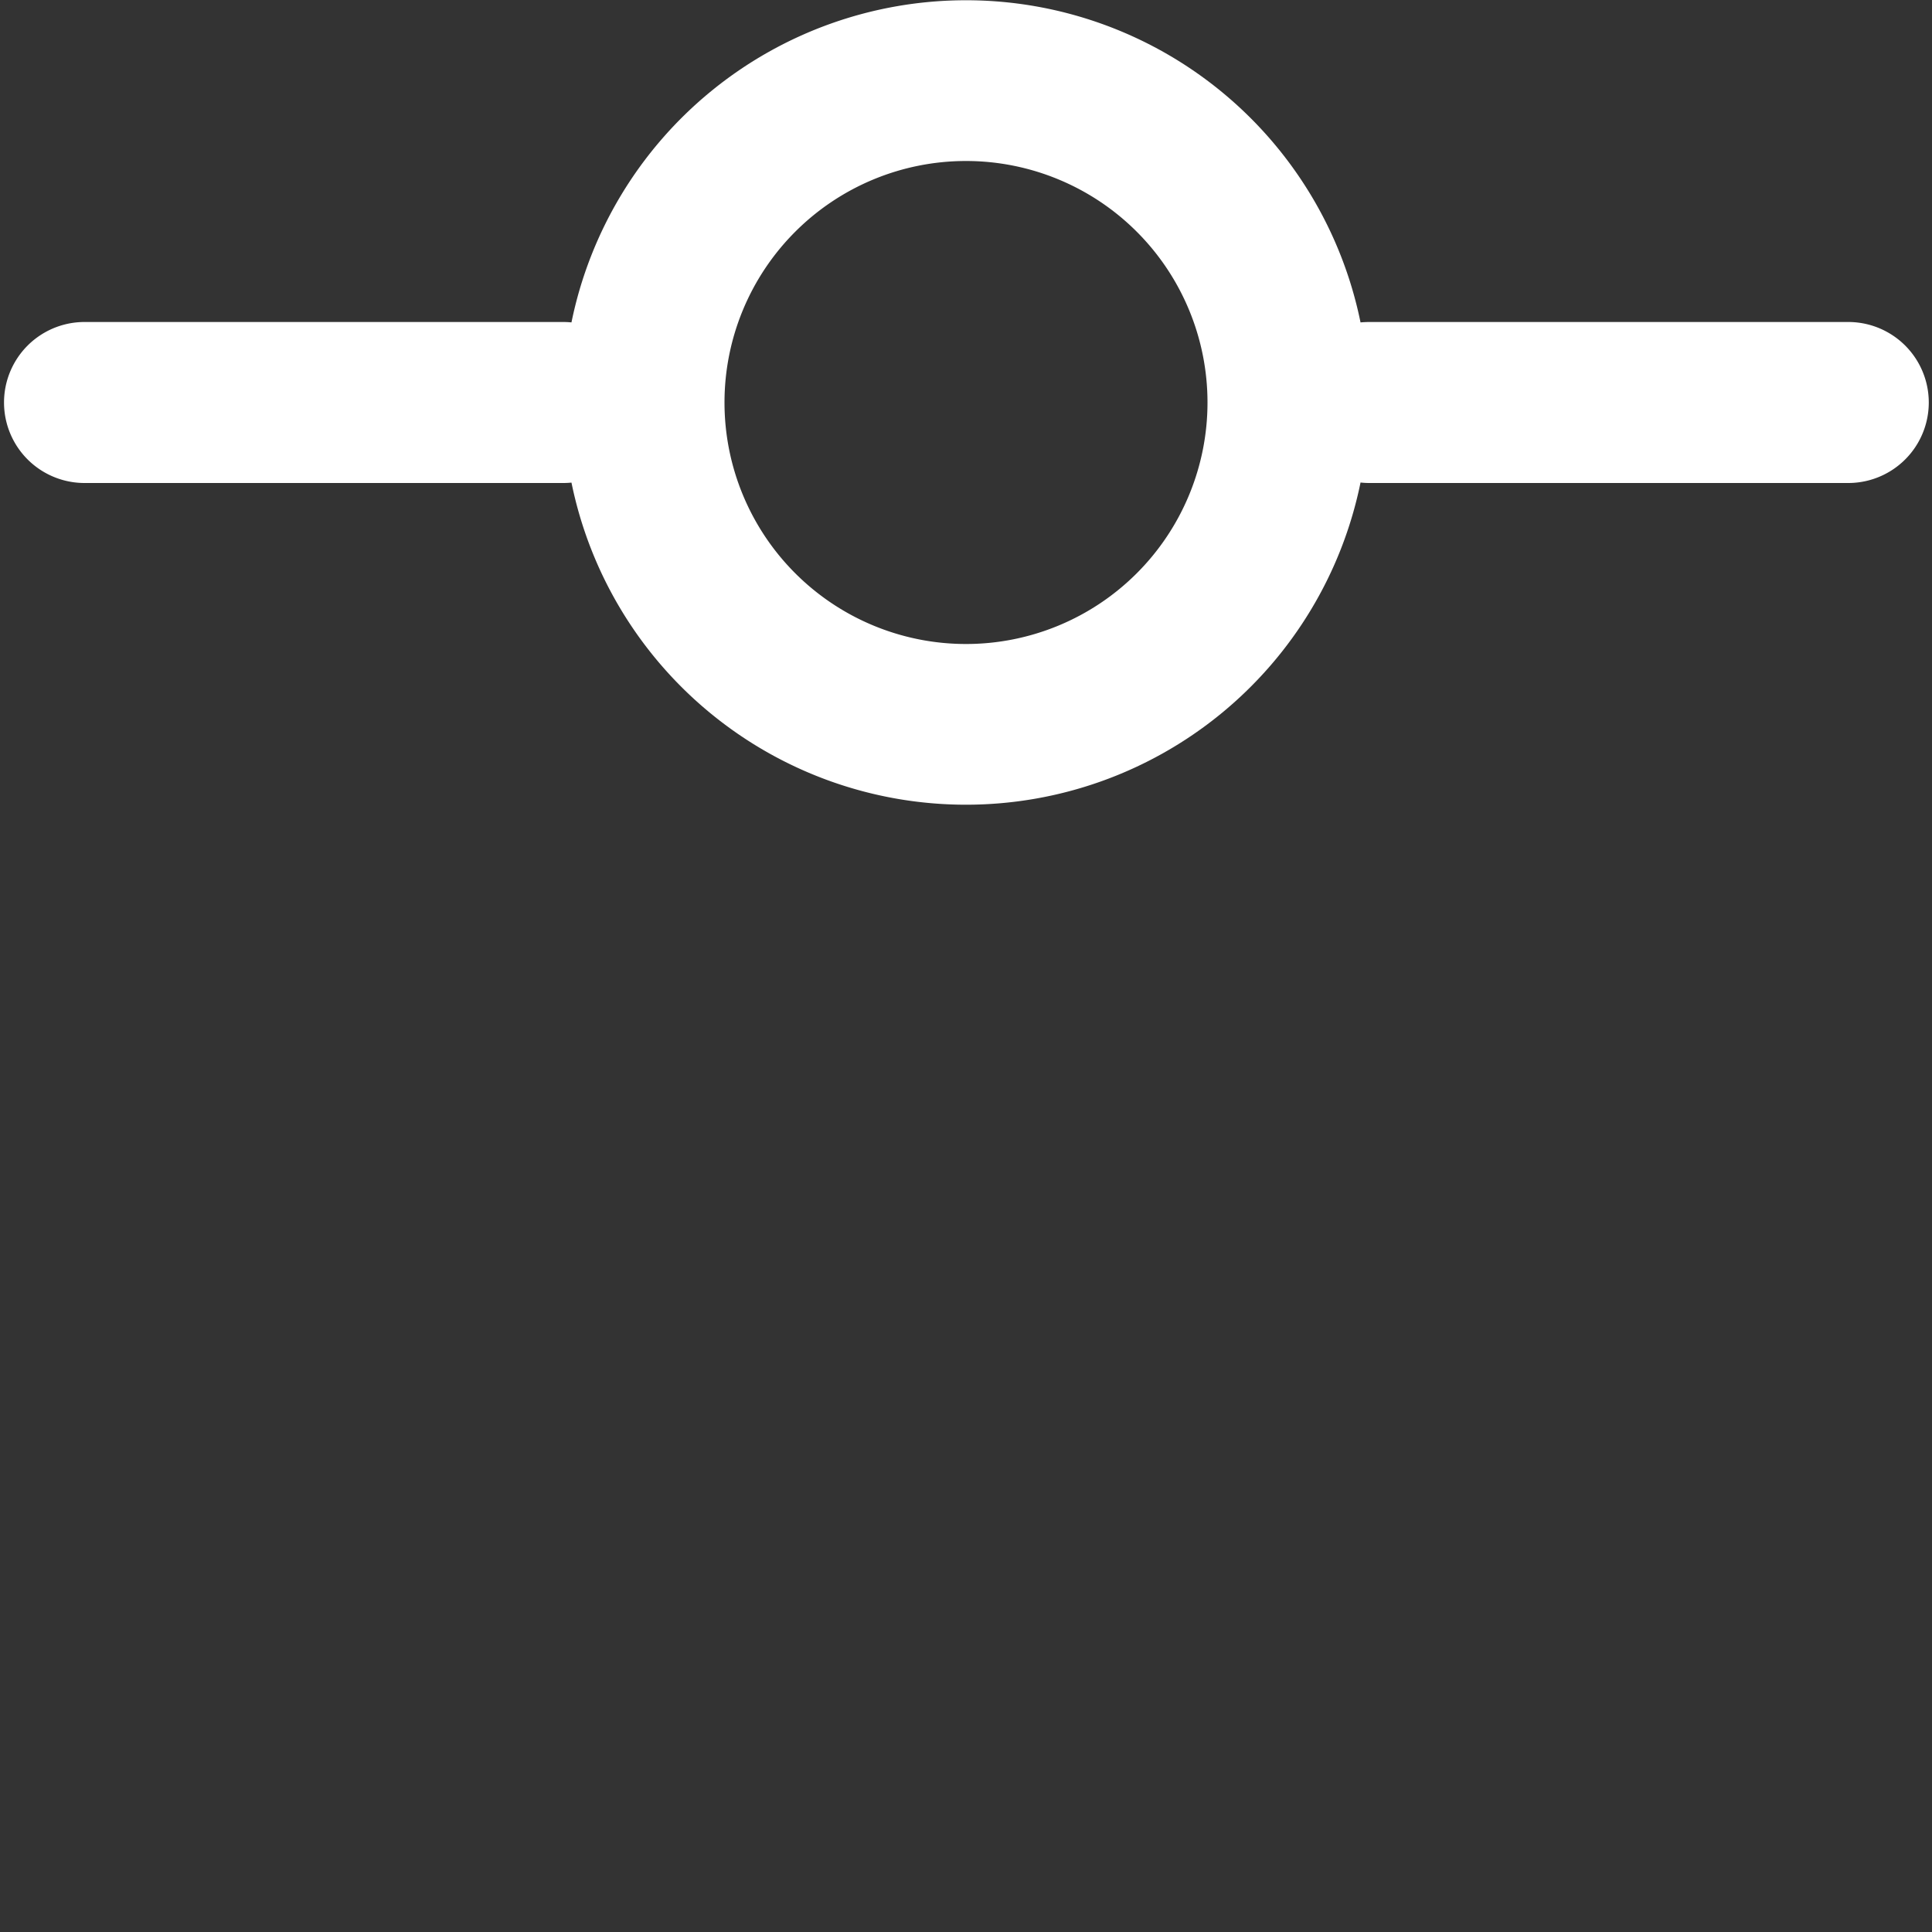 <svg viewBox="0 0 24 24" xmlns="http://www.w3.org/2000/svg" fill="#ffffff"><rect x="0" y="0" width="24" height="24" fill="#333333" stroke="none"/><path d="M16.901 5.994a5.002 5.002 0 0 1-9.802.001A1.012 1.012 0 0 1 7 6H1.05a1 1 0 1 1 0-2H7c.033 0 .066.002.099.005a5.002 5.002 0 0 1 9.802 0c.036-.003.072-.005.109-.005h5.95a1 1 0 0 1 0 2h-5.95c-.037 0-.073-.002-.109-.006zM12 8a3 3 0 1 0 0-6 3 3 0 0 0 0 6z"/></svg>